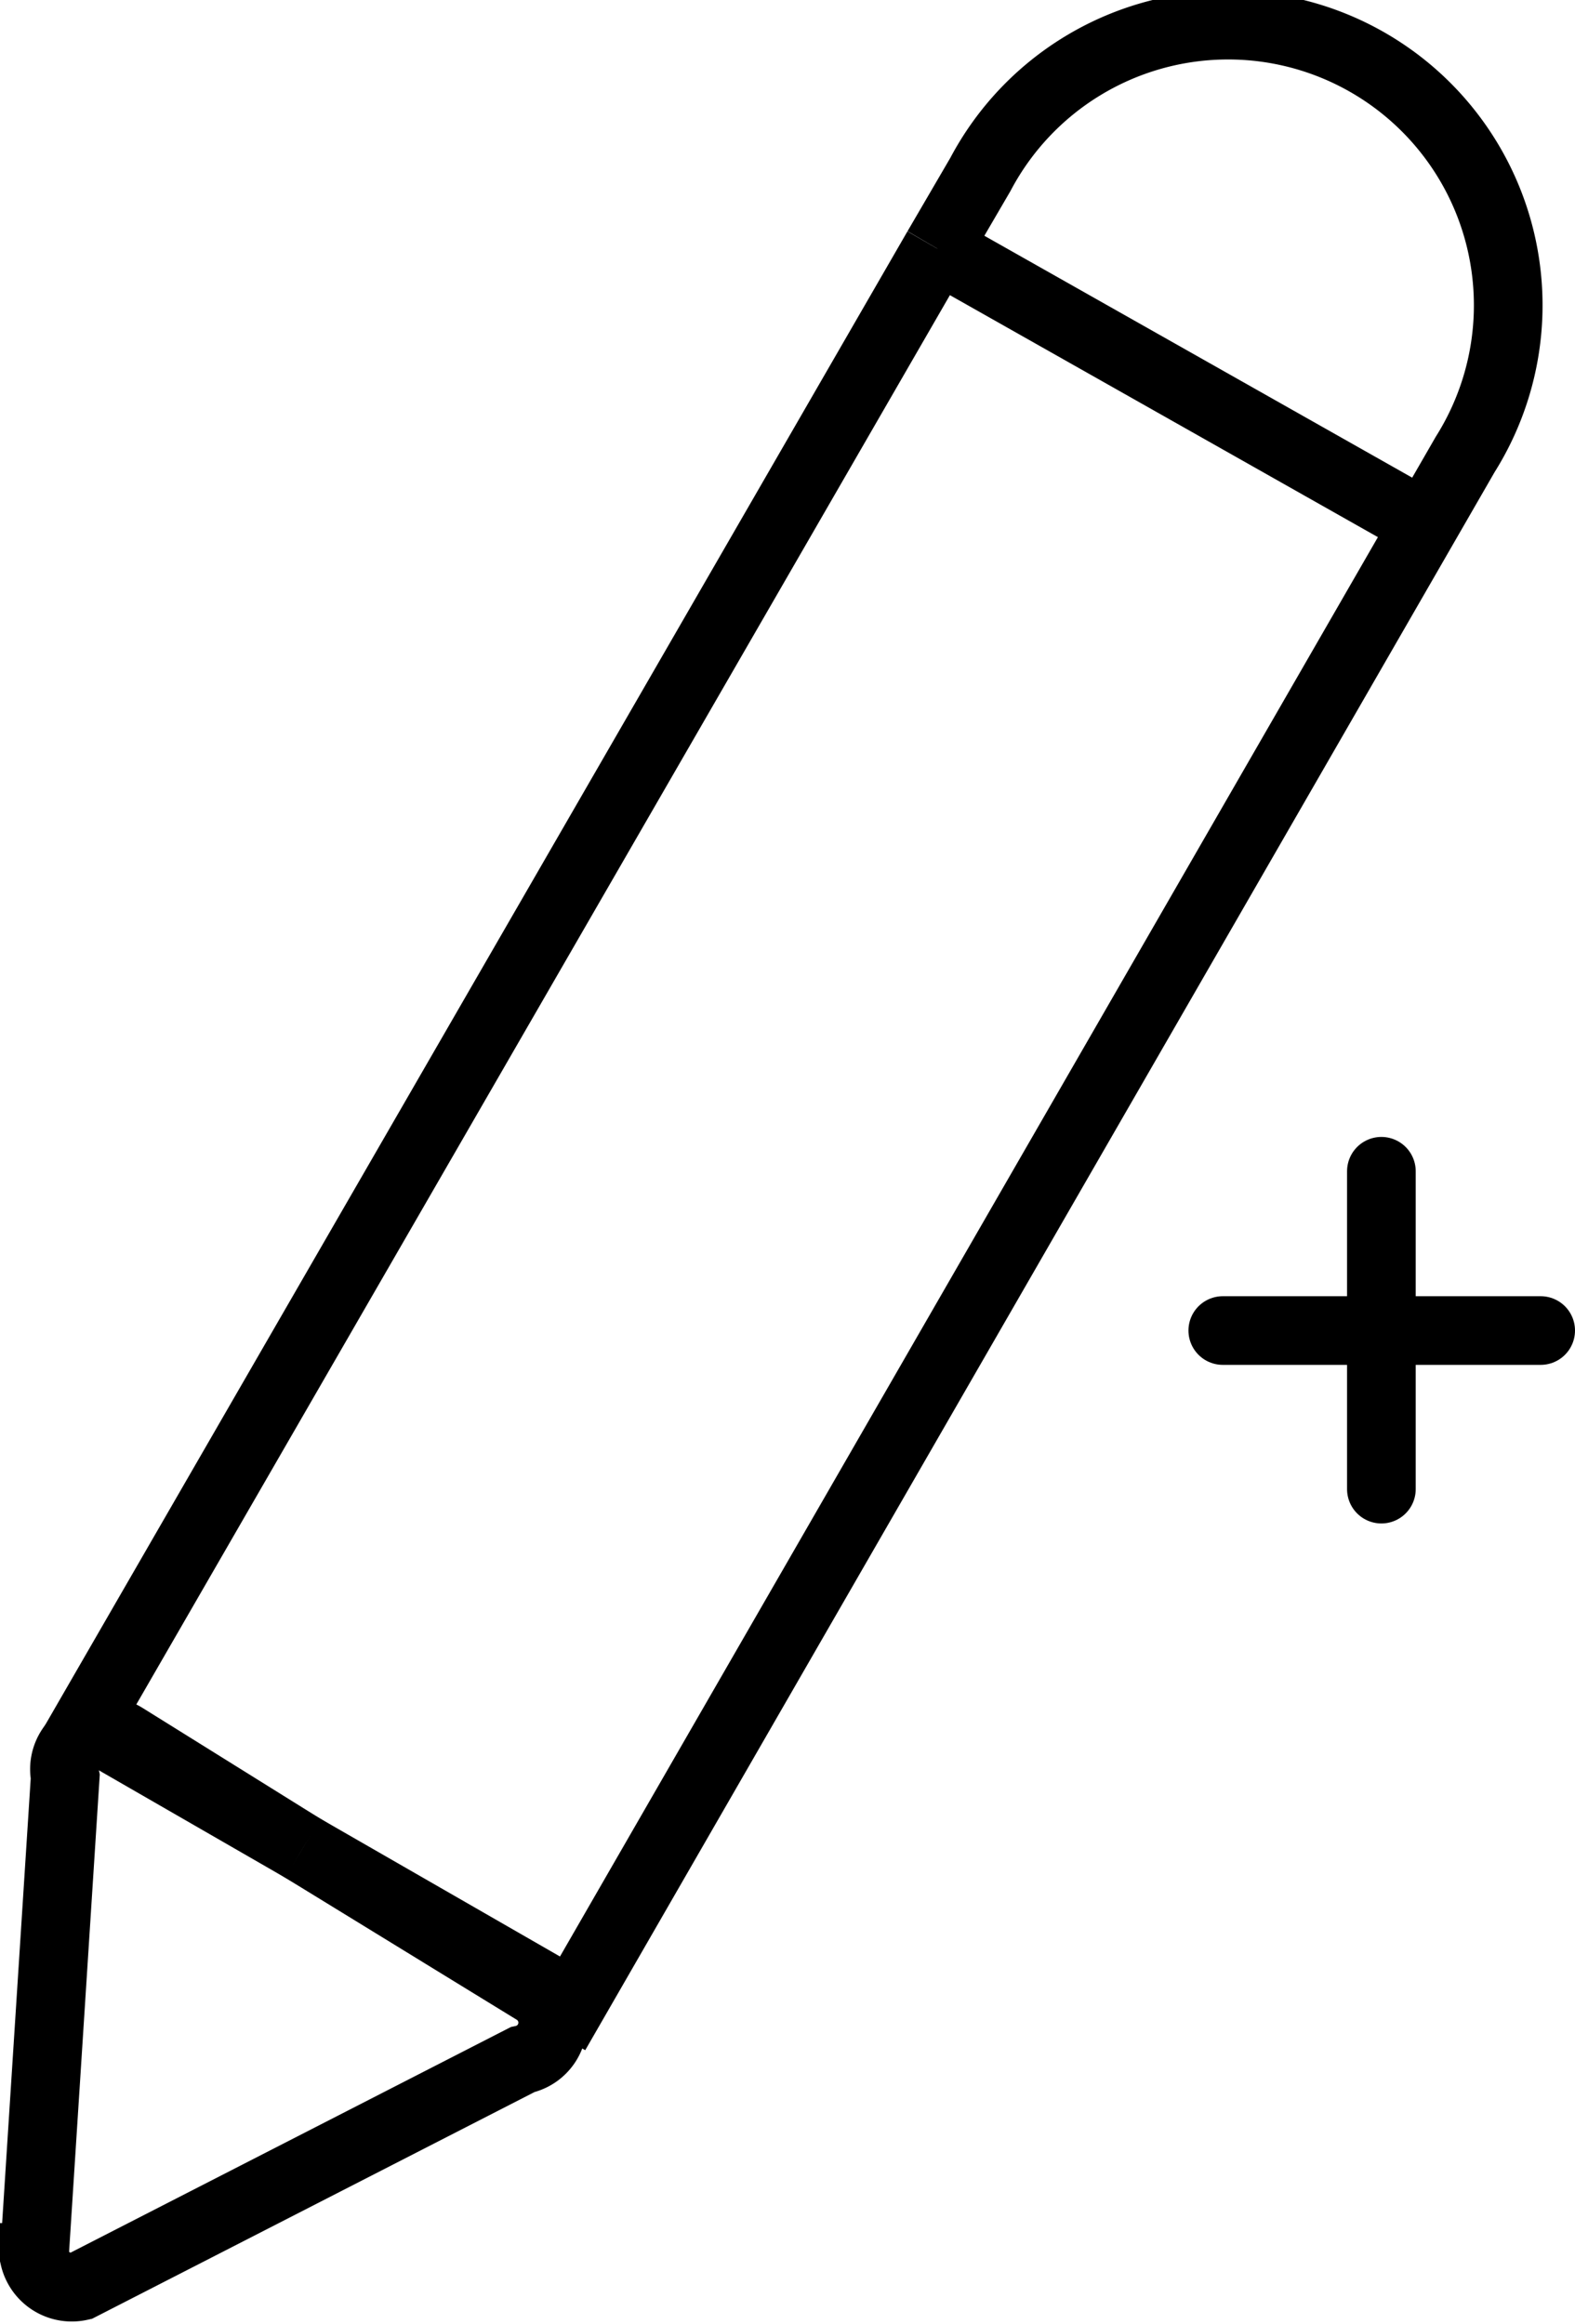 <svg xmlns="http://www.w3.org/2000/svg" viewBox="0 0 22.94 33.85"><defs><style>.cls-1,.cls-2{fill:none;stroke:#000;stroke-miterlimit:10;}.cls-2{stroke-linecap:round;}</style></defs><title>pencil</title><g id="Calque_2" data-name="Calque 2"><g id="Calque_1-2" data-name="Calque 1"><path class="cls-1" d="M13.65,3.62l.63-1.08a4.08,4.08,0,1,1,7.06,4.08l-13,22.56L4.41,26.92"/><line class="cls-1" x1="1.46" y1="25.22" x2="4.41" y2="26.92"/><polyline class="cls-1" points="1.46 25.22 1.25 25.1 13.65 3.62"/><path class="cls-1" d="M1.46,25.22a.55.55,0,0,0-.51.66l-.45,7a.56.56,0,0,0,.67.42L7.61,30a.55.55,0,0,0,.19-1L4.41,26.92"/><path class="cls-1" d="M1.46,25.22a.56.56,0,0,1,.35.08l2.6,1.62"/><line class="cls-1" x1="13.65" y1="3.62" x2="13.65" y2="3.62"/><line class="cls-1" x1="20.76" y1="7.64" x2="13.65" y2="3.62"/><line class="cls-2" x1="20.12" y1="17.06" x2="20.12" y2="21.69"/><line class="cls-2" x1="22.44" y1="19.38" x2="17.81" y2="19.38"/></g></g></svg>